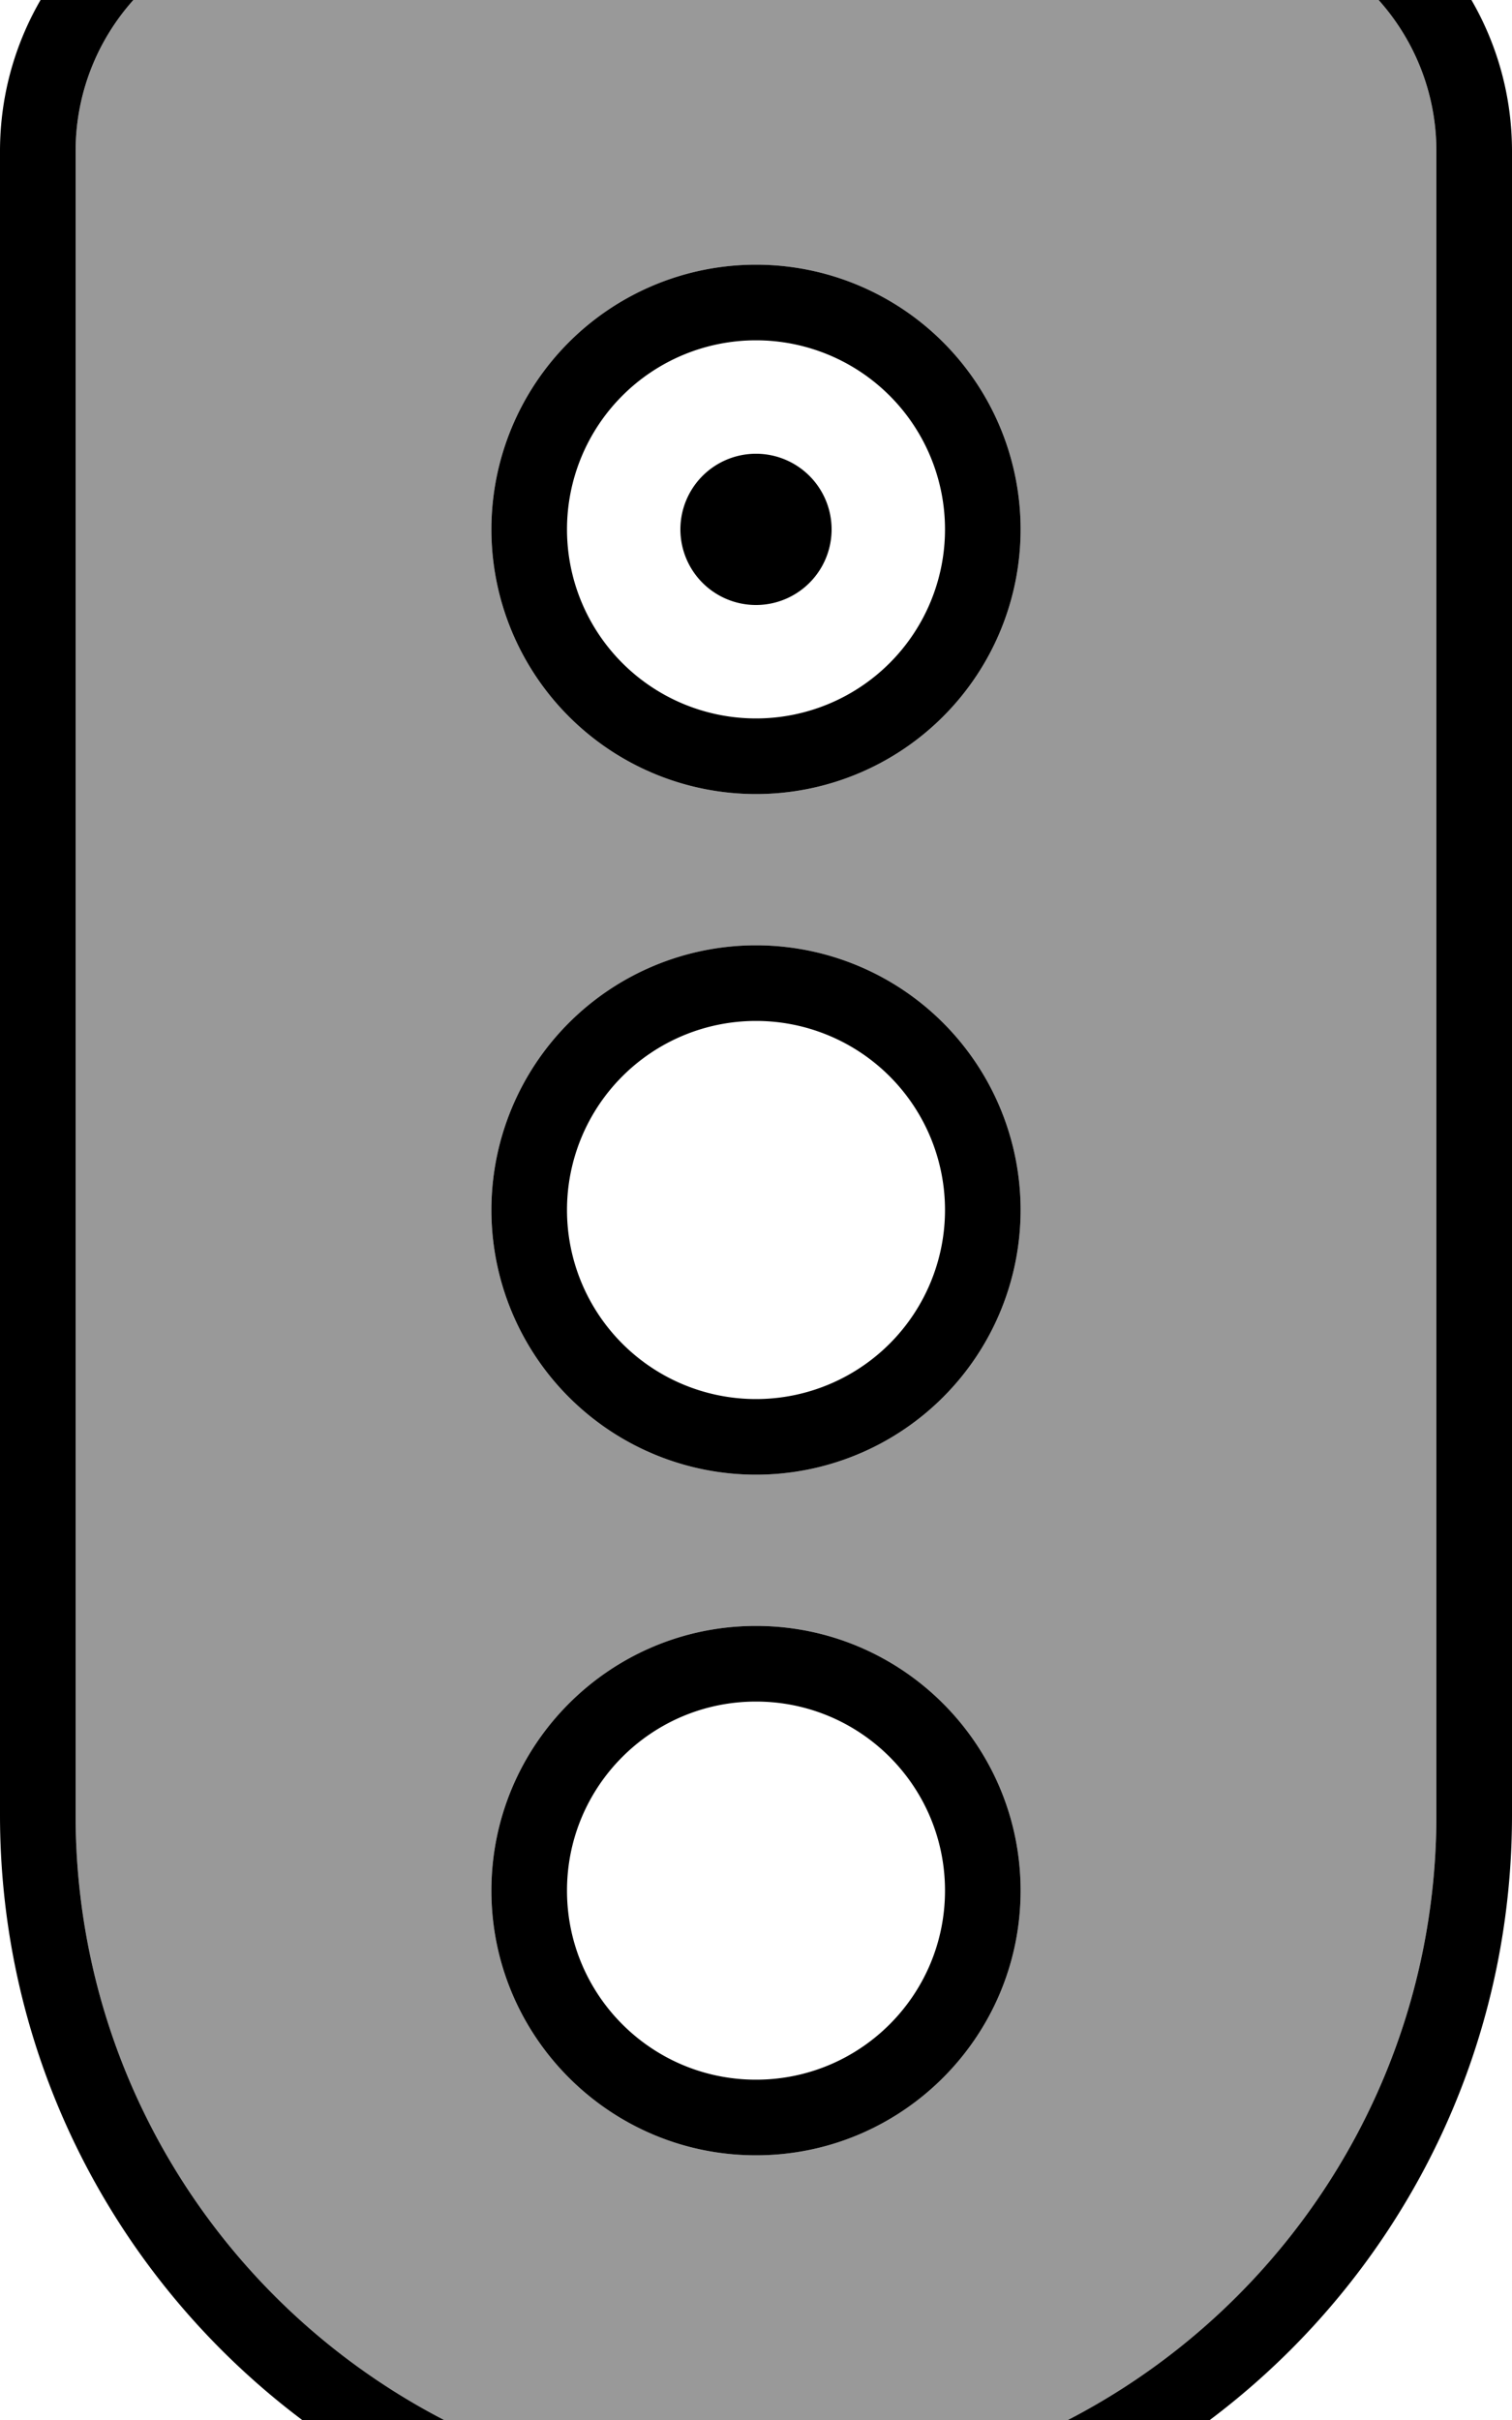 <svg xmlns="http://www.w3.org/2000/svg" viewBox="0 0 320 512"><!--! Font Awesome Pro 7.0.1 by @fontawesome - https://fontawesome.com License - https://fontawesome.com/license (Commercial License) Copyright 2025 Fonticons, Inc. --><path opacity=".4" fill="currentColor" d="M16 32l0 352c0 79.5 64.5 144 144 144s144-64.5 144-144l0-352c0-26.5-21.5-48-48-48L64-16C37.5-16 16 5.5 16 32zm200 80a56 56 0 1 1 -112 0 56 56 0 1 1 112 0zm0 144a56 56 0 1 1 -112 0 56 56 0 1 1 112 0zM104 400c0-30.9 25.1-56 56-56s56 25.1 56 56-25.1 56-56 56-56-25.1-56-56z"/><path fill="currentColor" d="M256-16c26.5 0 48 21.5 48 48l0 352c0 79.5-64.5 144-144 144S16 463.5 16 384L16 32C16 5.5 37.5-16 64-16l192 0zM64-32C28.7-32 0-3.3 0 32L0 384c0 88.4 71.6 160 160 160s160-71.6 160-160l0-352c0-35.3-28.7-64-64-64L64-32zm96 392c22.1 0 40 17.9 40 40s-17.9 40-40 40-40-17.9-40-40 17.9-40 40-40zm0-16c-30.9 0-56 25.1-56 56s25.1 56 56 56 56-25.1 56-56-25.1-56-56-56zm40-88a40 40 0 1 1 -80 0 40 40 0 1 1 80 0zm-96 0a56 56 0 1 0 112 0 56 56 0 1 0 -112 0zm56-104a40 40 0 1 1 0-80 40 40 0 1 1 0 80zm0-96a56 56 0 1 0 0 112 56 56 0 1 0 0-112zm0 40a16 16 0 1 0 0 32 16 16 0 1 0 0-32z"/></svg>